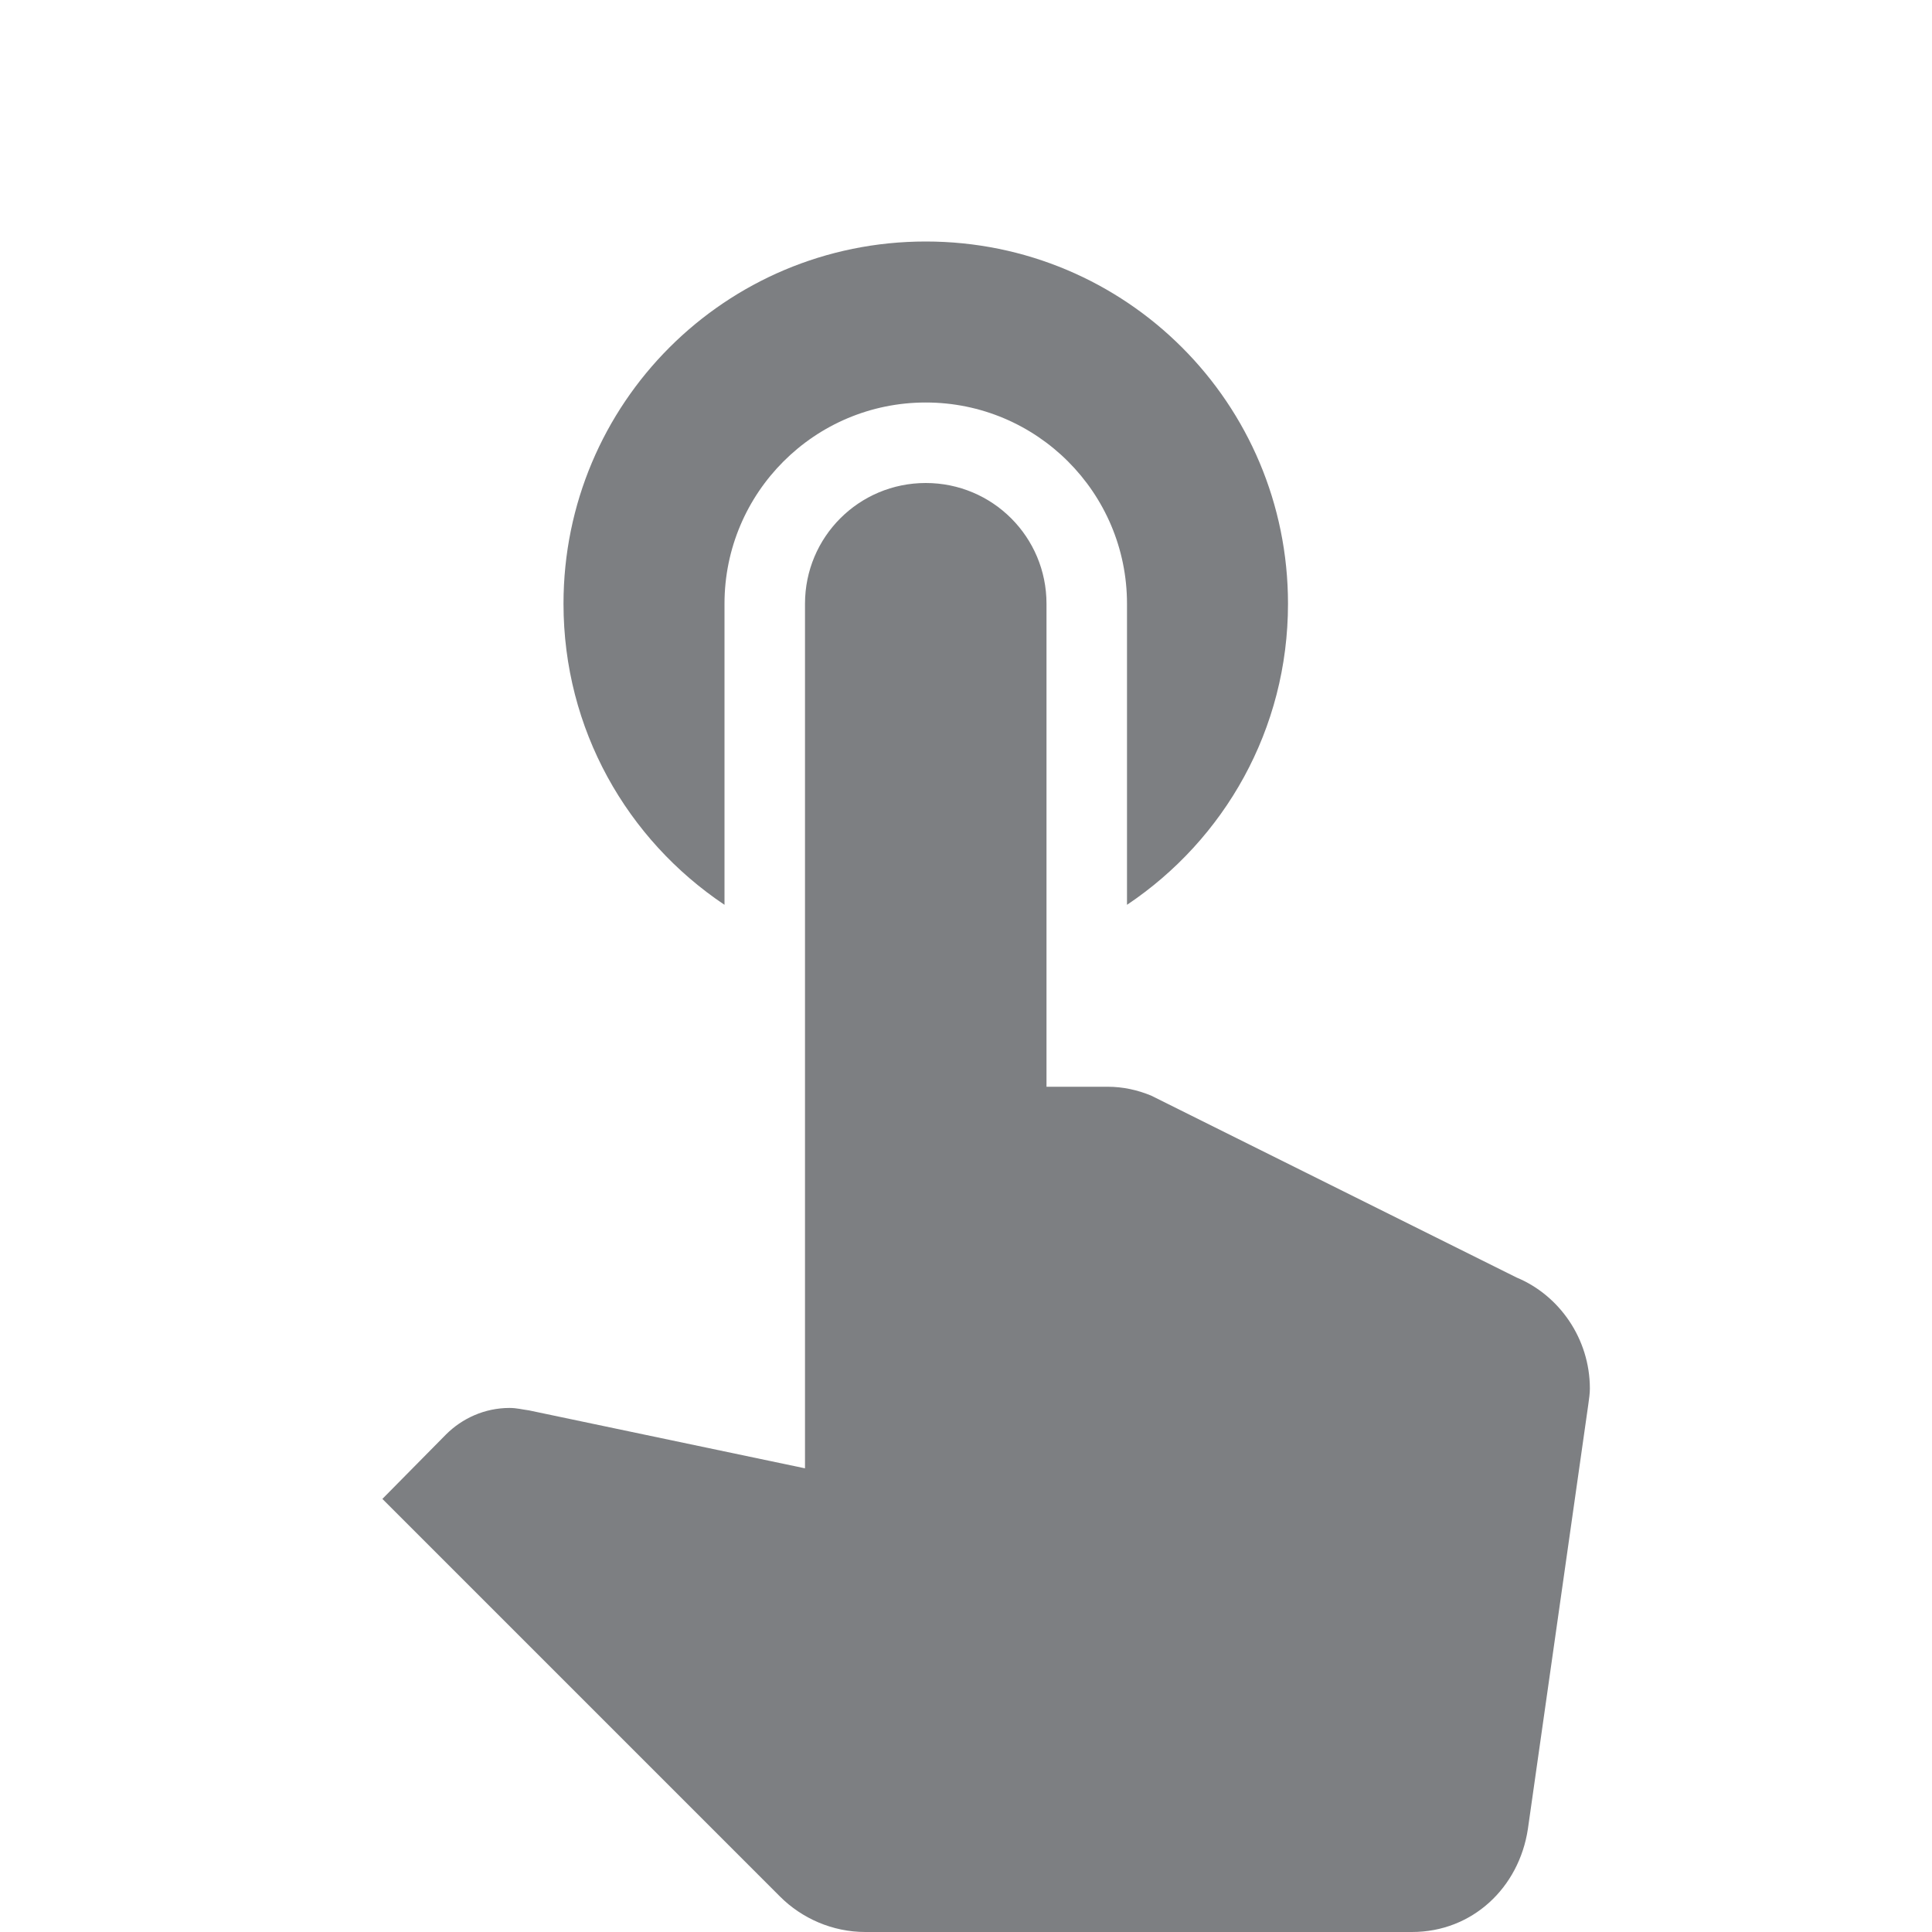 <svg width="24" height="24" viewBox="0 0 24 24" fill="none" xmlns="http://www.w3.org/2000/svg">
<path d="M9 11.24V7.5C9 6.12 10.12 5 11.5 5C12.88 5 14 6.12 14 7.5V11.24C15.21 10.43 16 9.06 16 7.5C16 5.01 13.99 3 11.5 3C9.01 3 7 5.01 7 7.5C7 9.06 7.79 10.43 9 11.24ZM18.84 15.87L14.3 13.61C14.13 13.54 13.95 13.5 13.76 13.5H13V7.5C13 6.67 12.33 6 11.5 6C10.67 6 10 6.67 10 7.5V18.24L6.57 17.52C6.49 17.51 6.42 17.49 6.33 17.49C6.02 17.49 5.74 17.62 5.54 17.82L4.75 18.62L9.69 23.56C9.96 23.83 10.34 24 10.75 24H17.54C18.29 24 18.87 23.45 18.98 22.72L19.73 17.45C19.74 17.38 19.75 17.31 19.75 17.25C19.75 16.63 19.37 16.09 18.84 15.87Z" fill="#7D7F82"/>
</svg>
